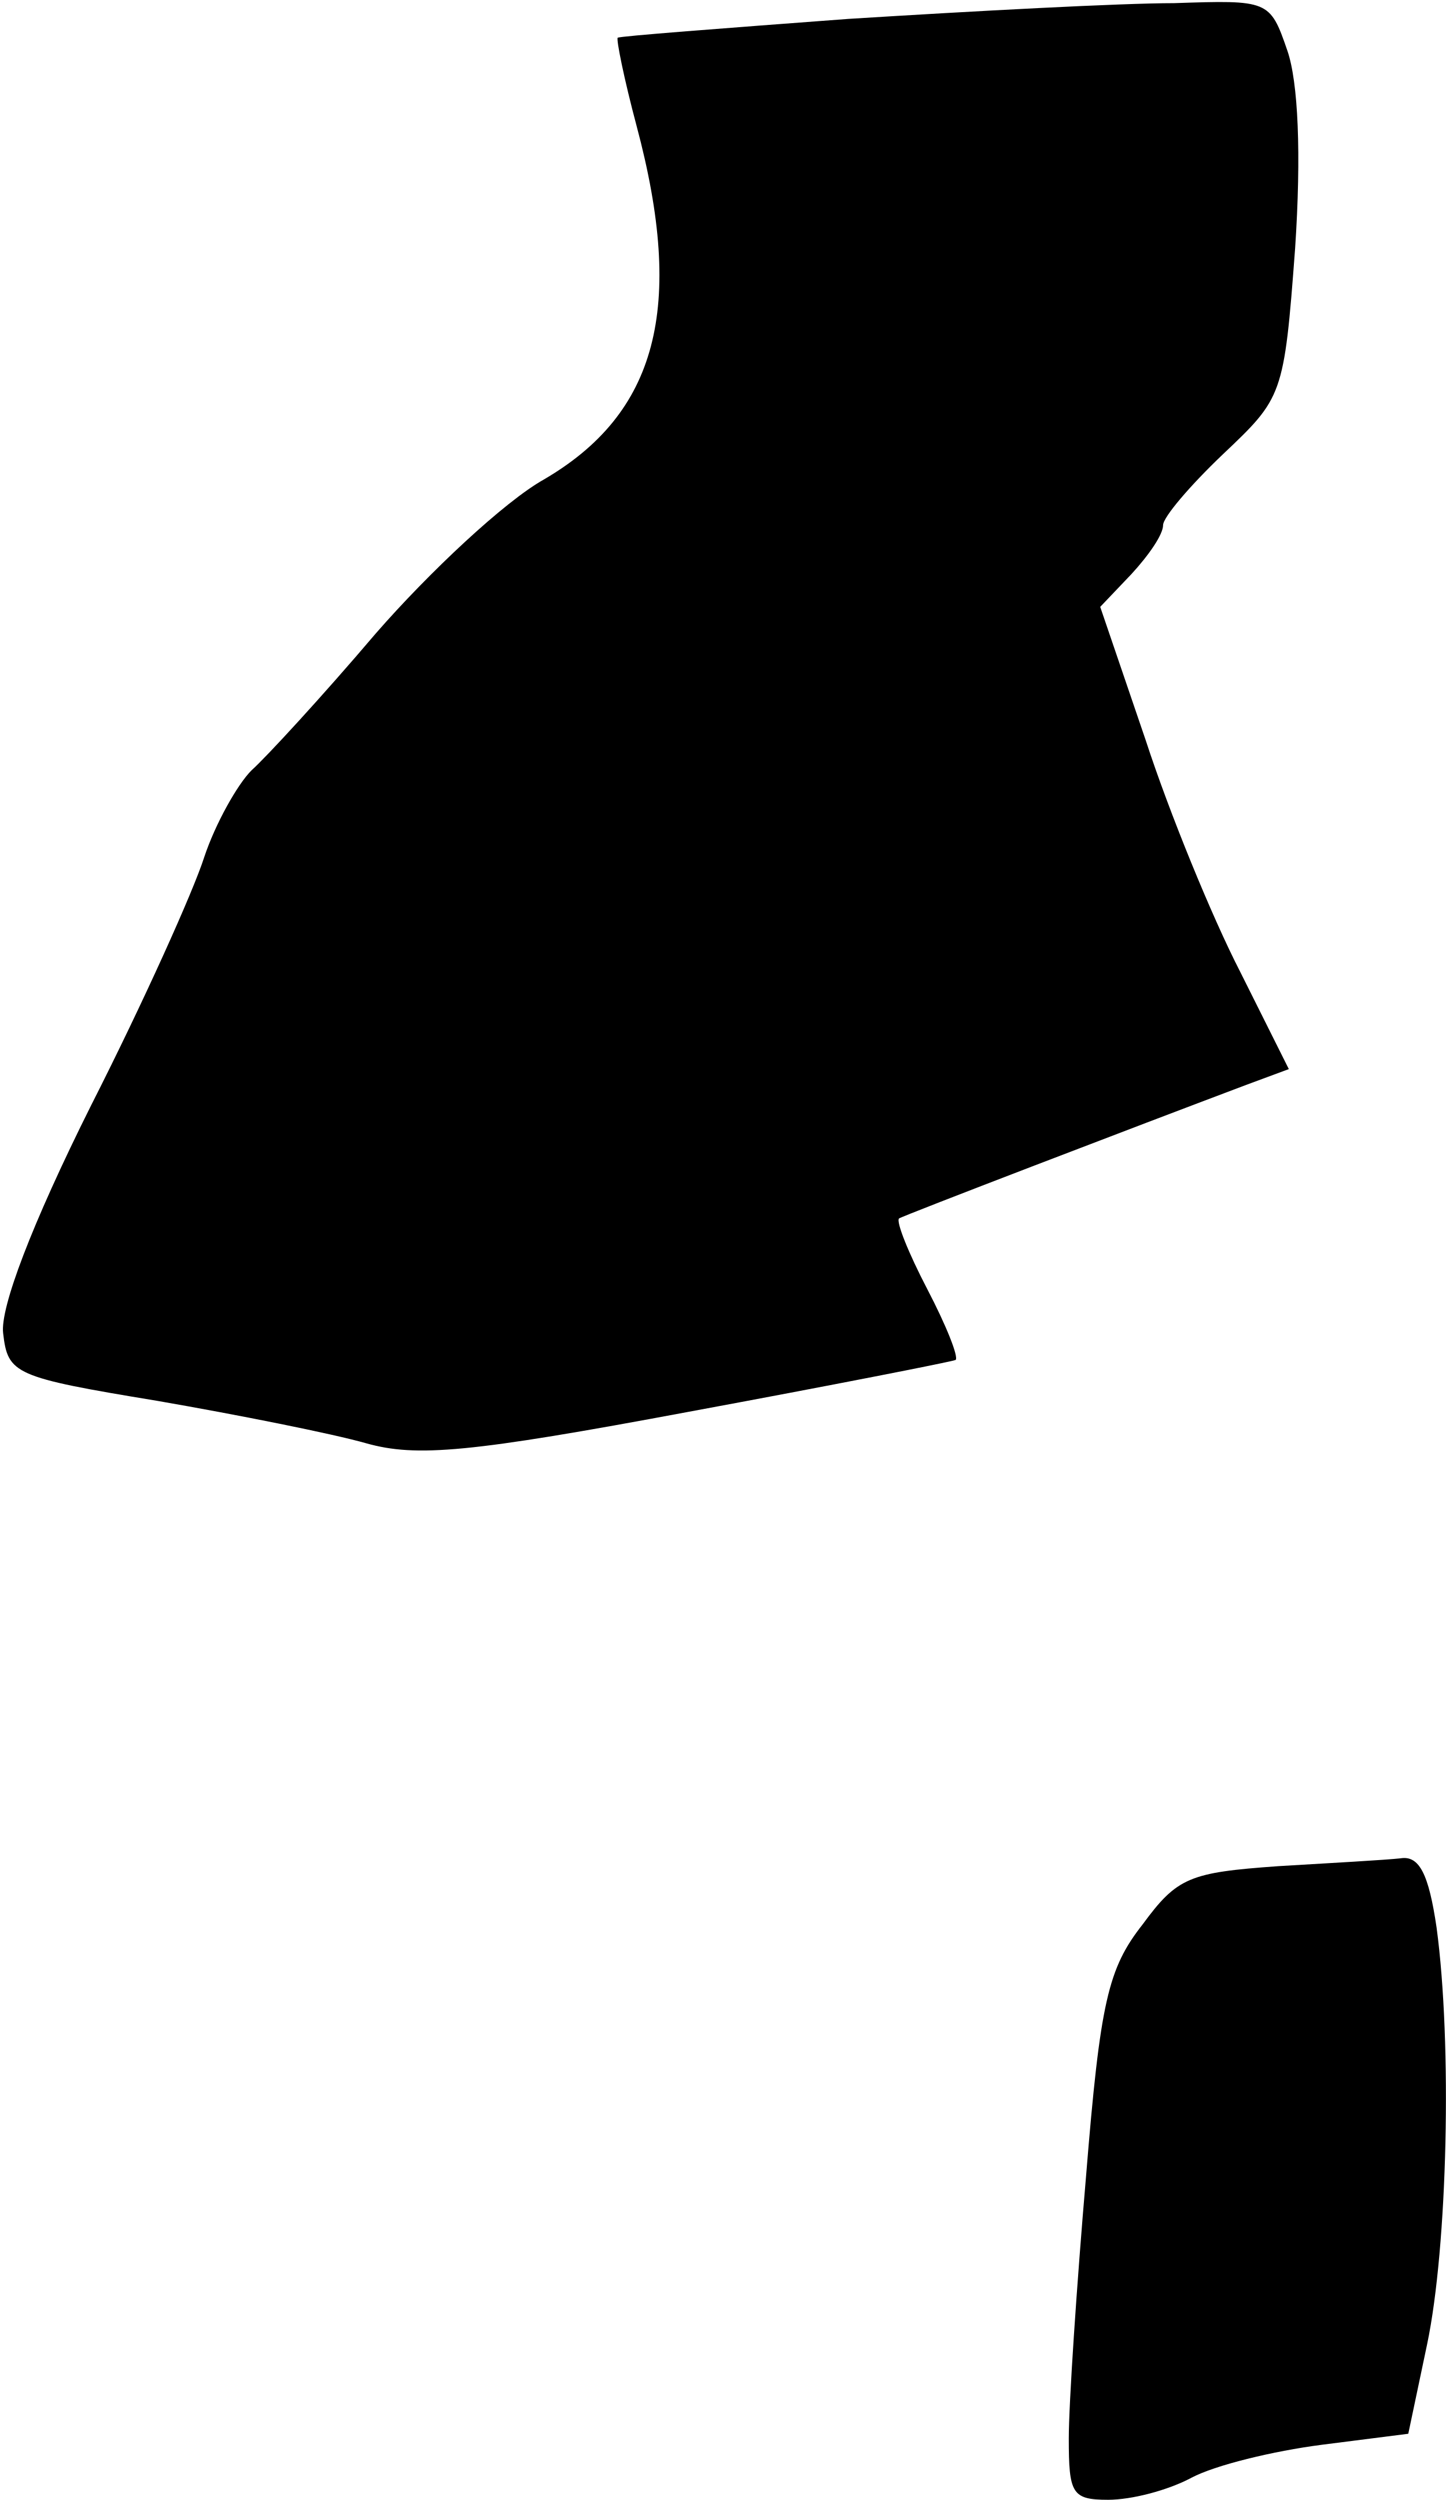 <?xml version="1.0" standalone="no"?>
<!DOCTYPE svg PUBLIC "-//W3C//DTD SVG 20010904//EN"
 "http://www.w3.org/TR/2001/REC-SVG-20010904/DTD/svg10.dtd">
<svg version="1.0" xmlns="http://www.w3.org/2000/svg"
 width="92pt" height="159pt" viewBox="0 0 92 159"
 preserveAspectRatio="xMidYMid meet">
<g transform="translate(0,159) scale(0.1,-0.1)"
fill="#000000" stroke="none">
<path fill="#000000" stroke="none" d="M540 1578 c-80 -6 -146 -11 -147 -12
-1 -1 4 -26 12 -56 31 -116 13 -183 -59 -225 -25 -14 -73 -59 -107 -98 -34
-40 -70 -79 -79 -87 -9 -9 -23 -34 -30 -55 -7 -22 -39 -93 -72 -158 -38 -76
-58 -129 -56 -145 3 -26 7 -28 98 -43 52 -9 112 -21 133 -27 32 -9 66 -6 205
20 92 17 168 32 170 33 2 2 -6 22 -18 45 -12 23 -20 43 -18 45 3 2 152 59 221
85 l27 10 -31 62 c-18 35 -45 101 -60 147 l-29 85 20 21 c11 12 20 25 20 31 0
5 17 25 38 45 38 36 39 37 46 131 4 60 2 106 -5 126 -11 32 -12 32 -72 30 -34
0 -127 -5 -207 -10z"/>
<path fill="#000000" stroke="none" d="M813 403 c-56 -4 -64 -7 -86 -37 -22
-28 -27 -49 -36 -160 -6 -70 -11 -145 -11 -167 0 -35 2 -39 25 -39 15 0 38 6
53 14 15 8 52 17 83 21 l55 7 12 57 c13 62 16 191 6 265 -5 34 -11 46 -23 44
-9 -1 -44 -3 -78 -5z"/>
</g>
</svg>
